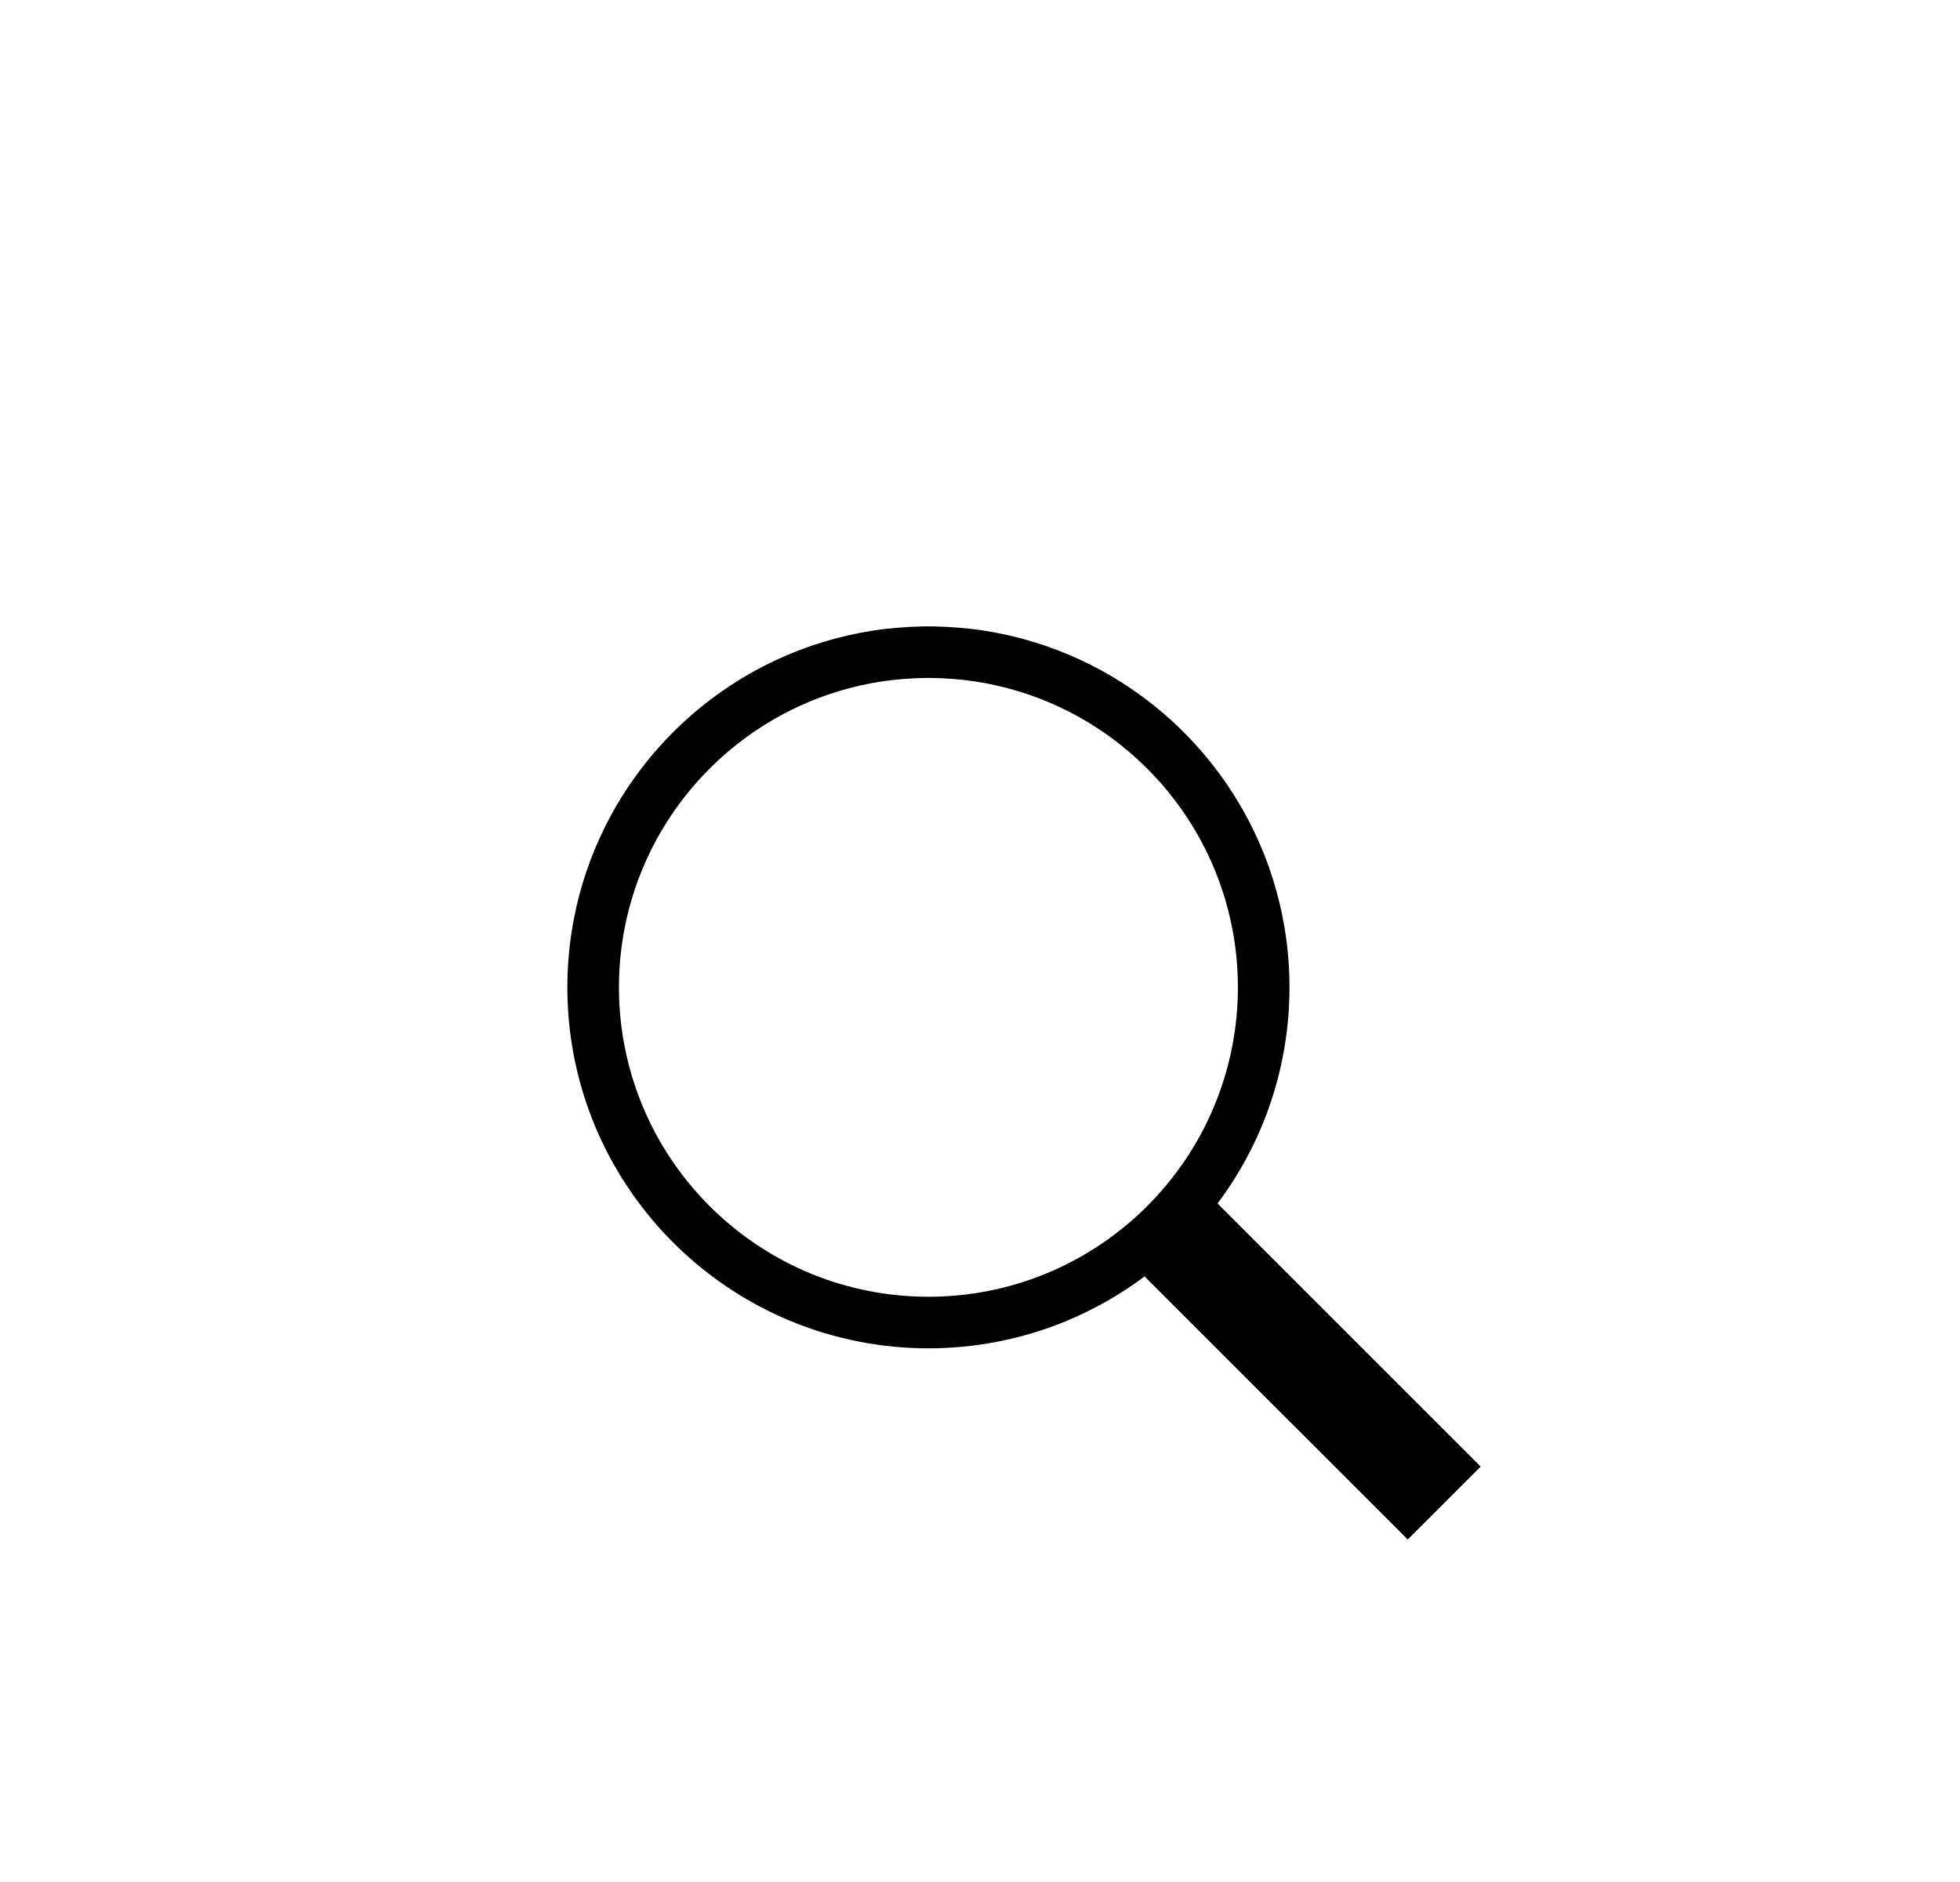 <?xml version="1.0" encoding="UTF-8" standalone="no"?>
<!DOCTYPE svg PUBLIC "-//W3C//DTD SVG 1.1//EN" "http://www.w3.org/Graphics/SVG/1.1/DTD/svg11.dtd">
<svg width="100%" height="100%" viewBox="0 0 76 73" version="1.1" xmlns="http://www.w3.org/2000/svg" xmlns:xlink="http://www.w3.org/1999/xlink" xml:space="preserve" xmlns:serif="http://www.serif.com/" style="fill-rule:evenodd;clip-rule:evenodd;stroke-linejoin:round;stroke-miterlimit:2;">
    <g transform="matrix(1,0,0,1,-309,0)">
        <g id="Delete">
        </g>
        <g transform="matrix(1,1.10934e-31,4.93038e-32,1,-326.5,-83.207)">
            <g id="Search">
                <path d="M679.882,132.711C678.931,133.423 677.891,134.014 676.79,134.464C675.115,135.149 673.31,135.5 671.5,135.5C669.69,135.5 667.885,135.149 666.21,134.464C664.594,133.803 663.106,132.837 661.843,131.632C660.623,130.469 659.614,129.087 658.882,127.568C658.257,126.272 657.835,124.88 657.636,123.456C657.422,121.929 657.46,120.366 657.751,118.852C657.988,117.614 658.395,116.408 658.957,115.279C659.657,113.871 660.596,112.583 661.722,111.484C662.848,110.384 664.159,109.475 665.585,108.809C666.784,108.249 668.062,107.861 669.37,107.661C670.016,107.563 670.666,107.514 671.319,107.501C671.5,107.5 671.5,107.5 671.681,107.501C672.334,107.514 672.984,107.563 673.63,107.661C674.938,107.861 676.216,108.249 677.415,108.809C678.892,109.499 680.245,110.45 681.398,111.602C682.51,112.715 683.435,114.014 684.118,115.432C684.692,116.622 685.095,117.893 685.311,119.197C685.544,120.602 685.562,122.045 685.364,123.456C685.164,124.881 684.743,126.272 684.118,127.568C683.725,128.383 683.253,129.159 682.711,129.882L692.914,140.086L690.086,142.914L679.882,132.711ZM671.345,109.501C670.785,109.512 670.227,109.554 669.673,109.638C668.553,109.81 667.458,110.142 666.432,110.621C665.209,111.193 664.085,111.972 663.119,112.915C662.154,113.858 661.348,114.962 660.747,116.17C660.267,117.136 659.918,118.168 659.715,119.229C659.466,120.528 659.433,121.868 659.617,123.178C659.787,124.398 660.149,125.59 660.684,126.7C661.311,128.002 662.176,129.187 663.223,130.185C664.306,131.217 665.581,132.046 666.967,132.613C668.402,133.2 669.949,133.5 671.5,133.5C673.051,133.5 674.598,133.2 676.033,132.613C677.419,132.046 678.694,131.218 679.777,130.185C680.823,129.187 681.689,128.002 682.316,126.7C682.851,125.59 683.212,124.398 683.383,123.178C683.567,121.868 683.534,120.528 683.285,119.229C683.091,118.216 682.764,117.229 682.316,116.3C681.73,115.085 680.938,113.971 679.984,113.017C678.995,112.028 677.835,111.213 676.568,110.621C675.542,110.142 674.447,109.81 673.327,109.638C672.773,109.554 672.215,109.512 671.655,109.501C671.499,109.5 671.5,109.5 671.345,109.501Z"/>
            </g>
        </g>
    </g>
</svg>
